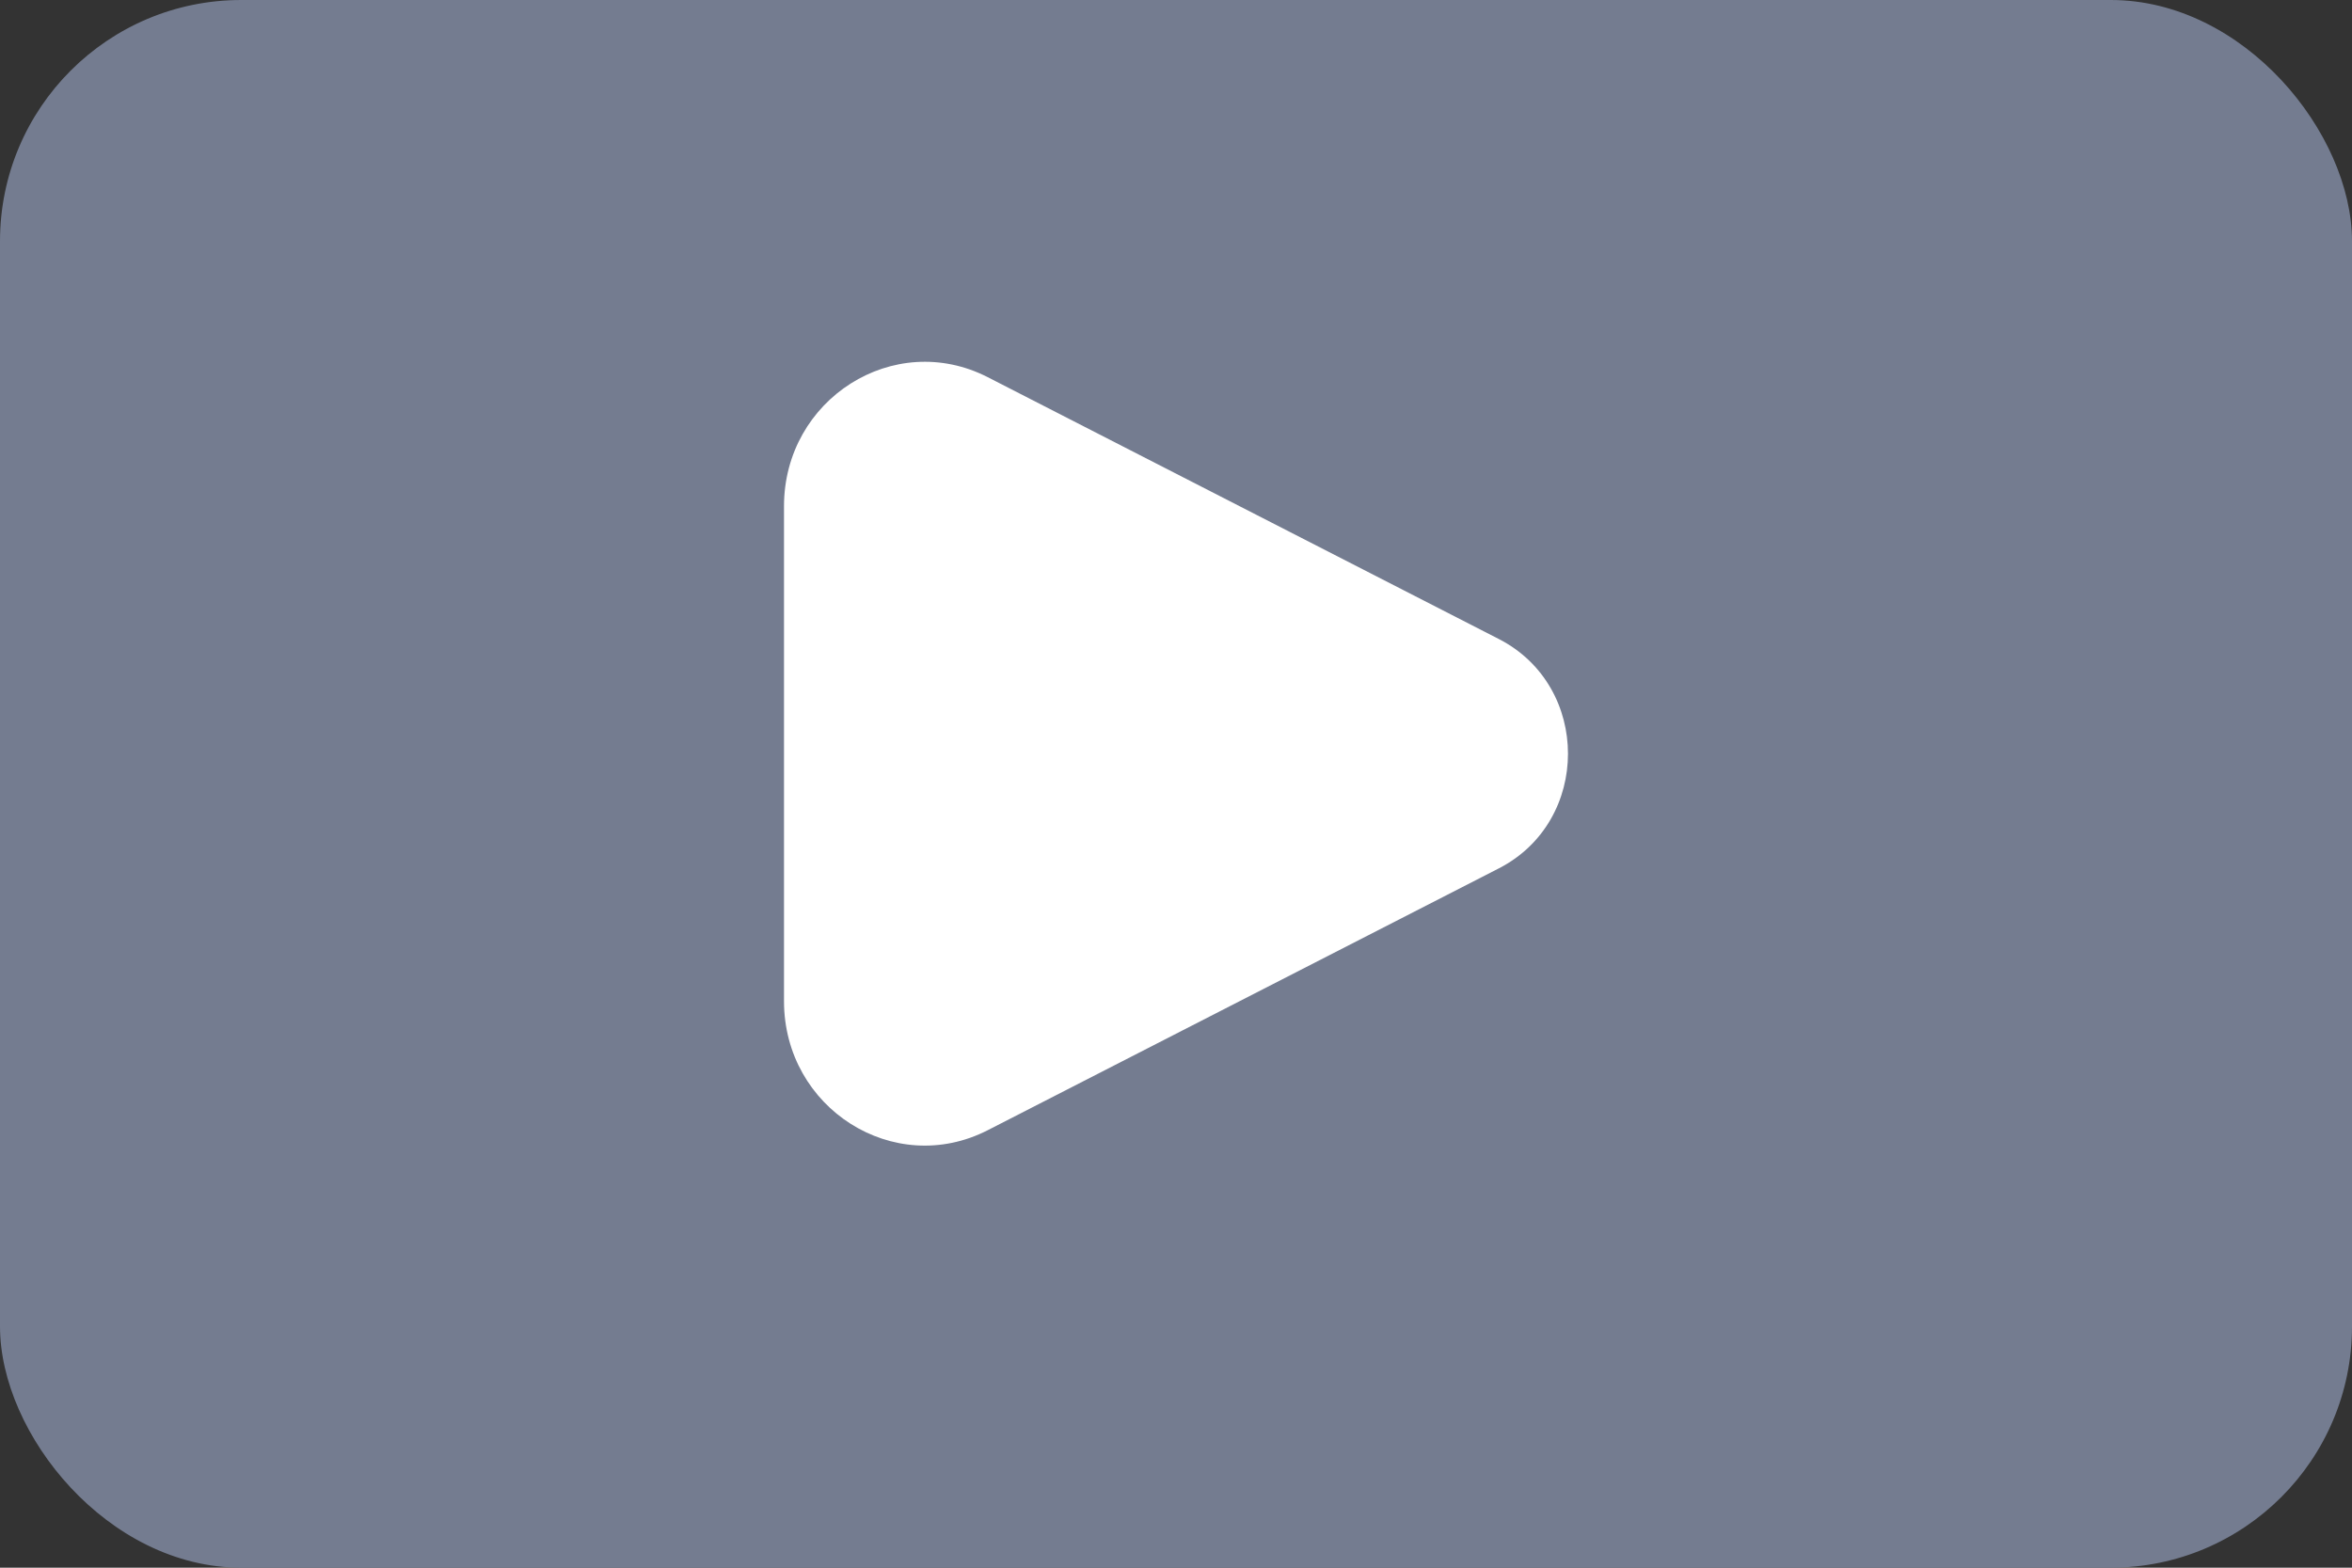 <svg width="39" height="26" viewBox="0 0 39 26" fill="none" xmlns="http://www.w3.org/2000/svg">
<rect x="0" y="0" width="39" height="26" fill="#333333" stroke="none"/>
<rect width="39" height="26" rx="4" fill="#747C90"/>
<path d="M24.853 10.598L16.379 6.256C14.826 5.46 13 6.617 13 8.396V16.604C13 18.383 14.826 19.54 16.379 18.744L24.853 14.402C26.382 13.618 26.382 11.382 24.853 10.598Z" fill="white"/>
</svg>
